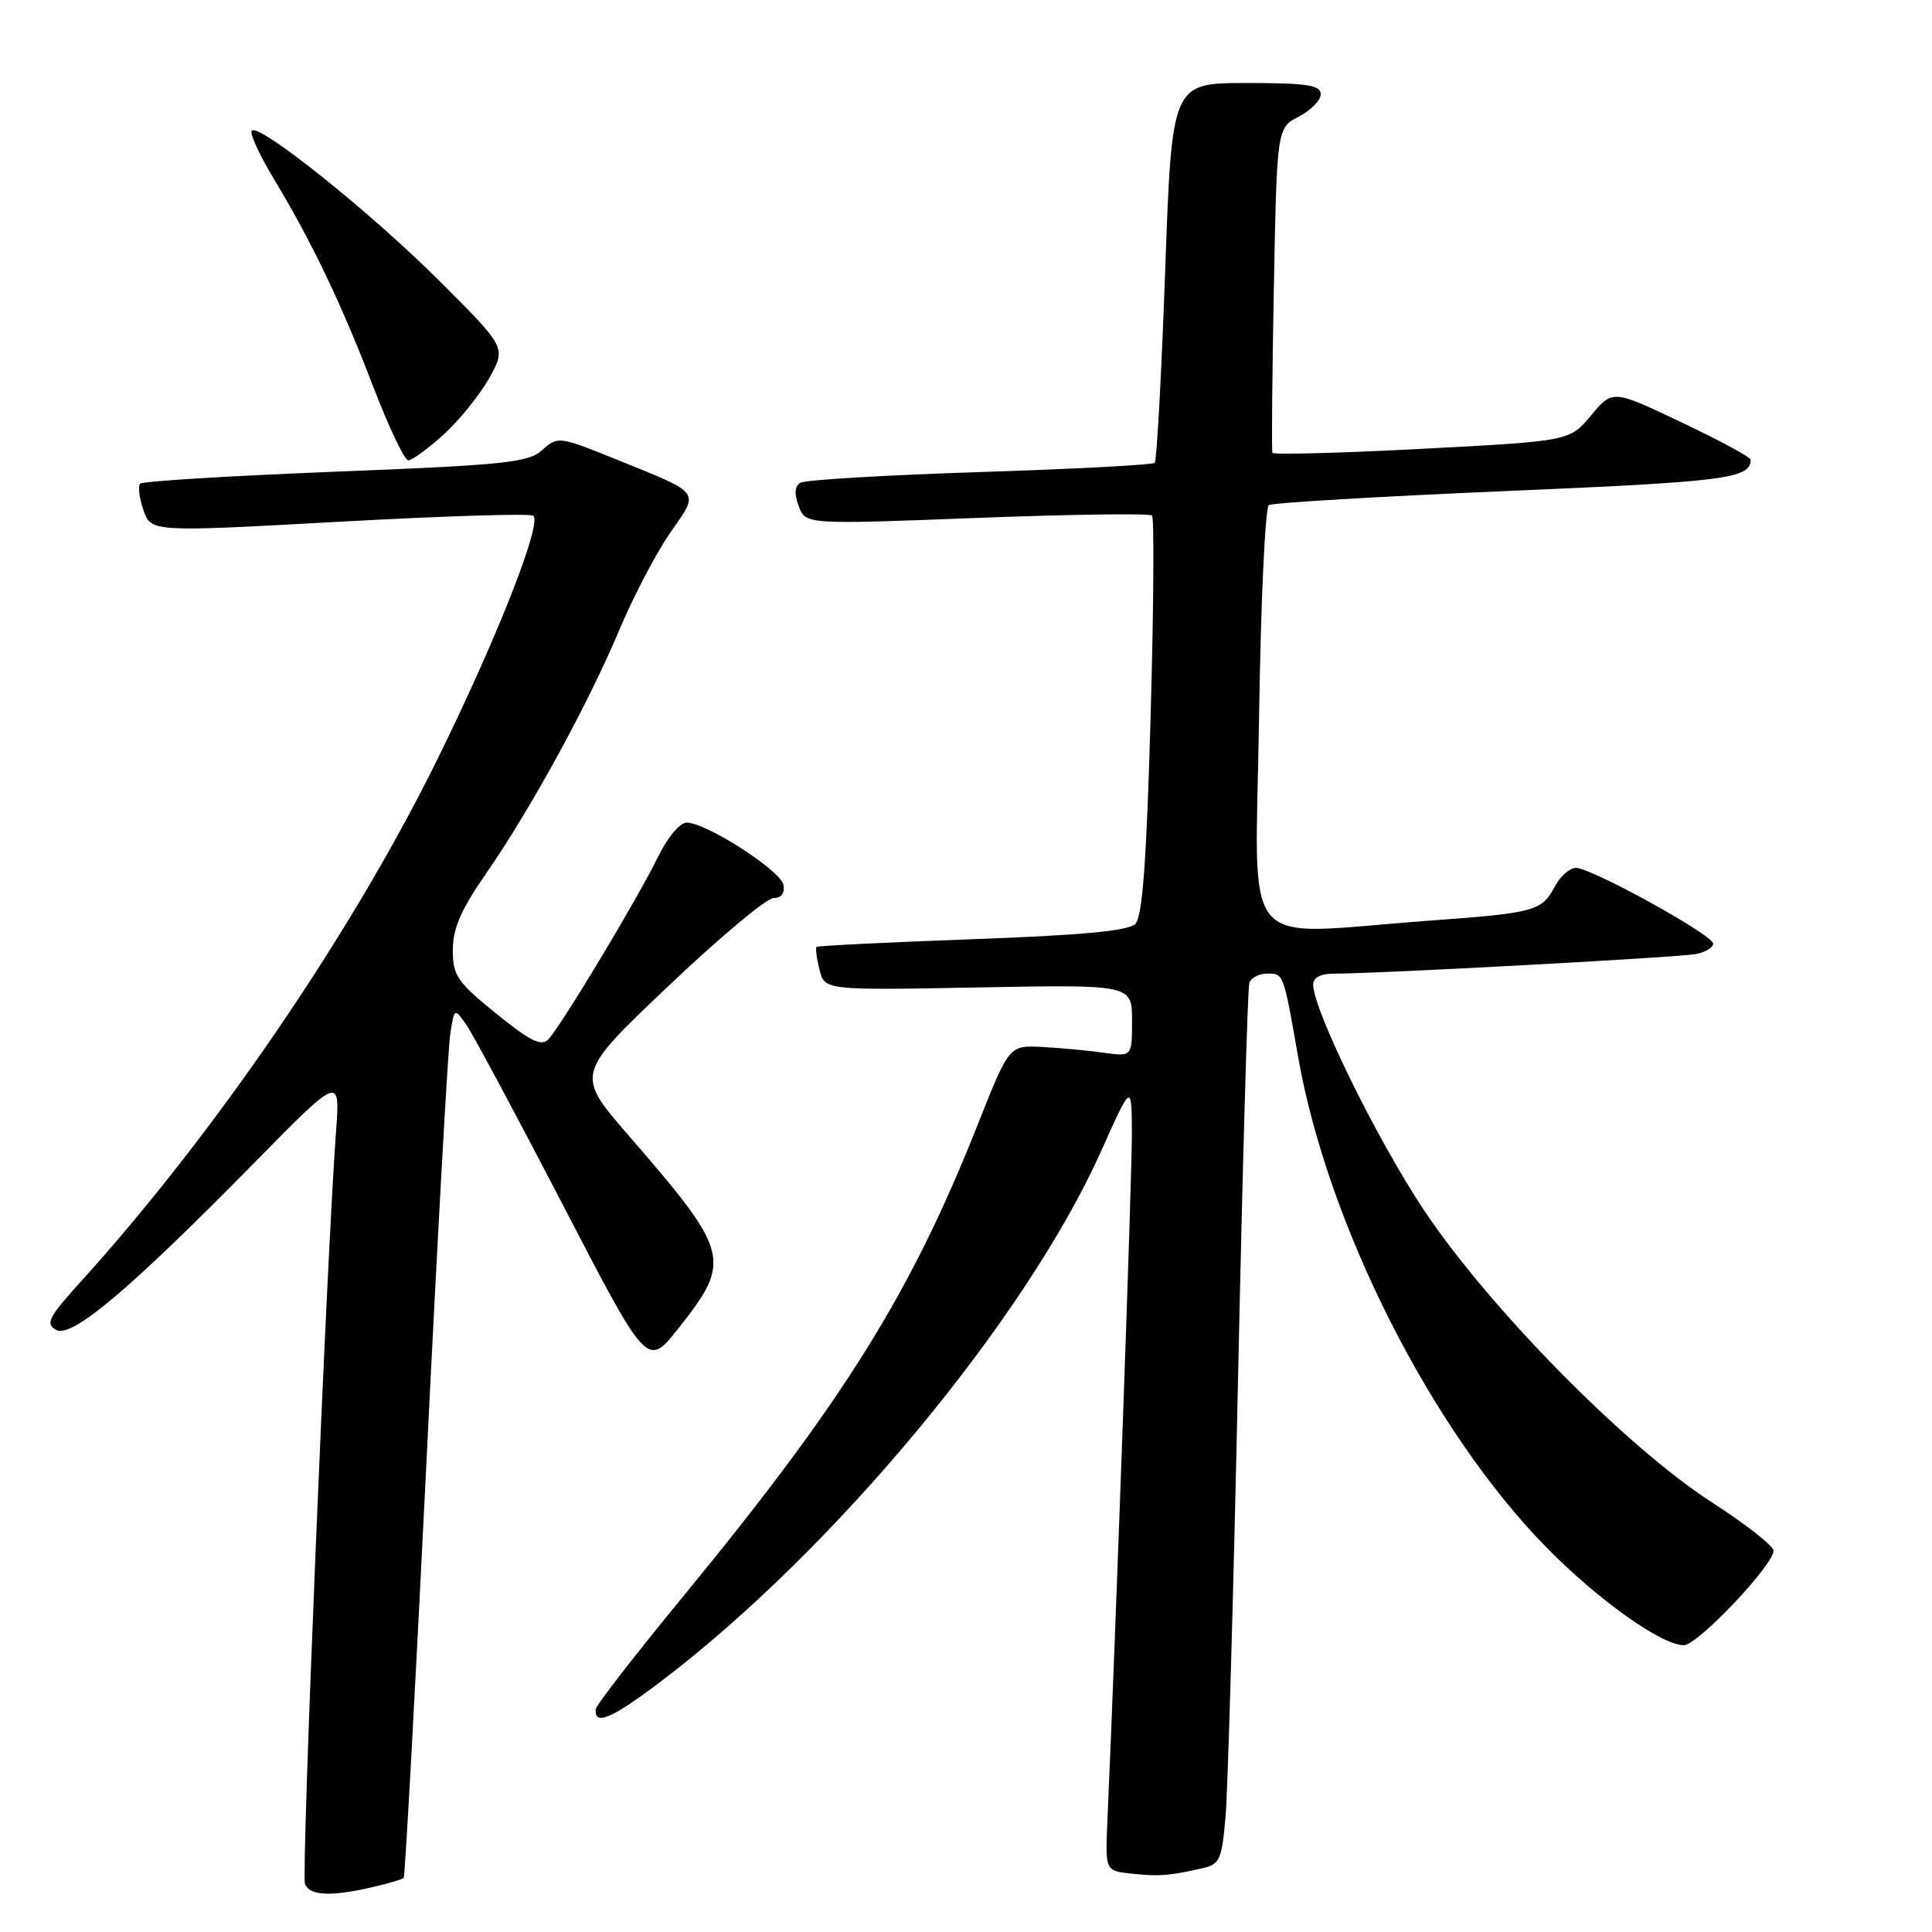 <?xml version="1.0" encoding="UTF-8" standalone="no"?>
<!DOCTYPE svg PUBLIC "-//W3C//DTD SVG 1.1//EN" "http://www.w3.org/Graphics/SVG/1.1/DTD/svg11.dtd" >
<svg xmlns="http://www.w3.org/2000/svg" xmlns:xlink="http://www.w3.org/1999/xlink" version="1.1" viewBox="0 0 256 256">
 <g >
 <path fill="currentColor"
d=" M 49.33 250.06 C 51.44 249.57 53.31 249.02 53.49 248.84 C 53.67 248.65 55.01 224.20 56.47 194.50 C 57.92 164.80 59.36 138.93 59.66 137.00 C 60.21 133.50 60.21 133.50 61.86 135.90 C 62.76 137.22 68.51 147.95 74.64 159.76 C 85.77 181.23 85.77 181.23 89.89 176.02 C 97.02 167.00 96.77 166.00 83.26 150.42 C 76.26 142.34 76.26 142.34 88.55 130.67 C 95.31 124.25 101.58 119.00 102.49 119.00 C 103.53 119.00 104.02 118.35 103.81 117.25 C 103.44 115.35 93.58 109.00 90.99 109.00 C 90.09 109.00 88.44 110.97 87.19 113.54 C 84.56 118.97 74.32 135.99 72.65 137.73 C 71.73 138.69 70.23 137.94 65.74 134.30 C 60.59 130.13 60.00 129.27 60.00 125.88 C 60.00 123.04 61.09 120.53 64.37 115.80 C 70.25 107.34 77.95 93.27 82.05 83.50 C 83.89 79.10 86.93 73.30 88.79 70.62 C 92.71 64.98 93.08 65.50 81.72 60.90 C 74.08 57.81 73.90 57.78 71.87 59.62 C 70.03 61.29 67.00 61.61 44.48 62.50 C 30.56 63.05 18.90 63.76 18.58 64.09 C 18.26 64.41 18.45 65.99 19.01 67.59 C 20.02 70.51 20.02 70.51 45.05 69.13 C 58.82 68.37 70.35 68.01 70.68 68.34 C 71.80 69.47 65.90 84.46 58.01 100.50 C 46.69 123.52 28.52 150.16 10.67 169.86 C 6.43 174.55 5.99 175.41 7.43 176.22 C 9.49 177.37 17.16 170.90 33.77 154.00 C 45.08 142.50 45.08 142.50 44.52 150.00 C 43.29 166.64 39.91 248.33 40.41 249.62 C 41.01 251.20 43.83 251.34 49.33 250.06 Z  M 159.17 247.59 C 161.64 247.05 161.88 246.52 162.39 240.75 C 162.69 237.31 163.44 211.32 164.04 183.00 C 164.64 154.68 165.32 130.94 165.54 130.25 C 165.76 129.56 166.84 129.00 167.95 129.00 C 170.08 129.00 170.07 128.95 172.00 140.00 C 175.92 162.33 189.73 189.61 204.96 205.09 C 211.80 212.04 220.18 218.00 223.12 218.00 C 224.94 218.00 235.00 207.39 235.00 205.47 C 235.00 204.84 231.29 201.94 226.75 199.01 C 215.42 191.69 197.28 173.26 188.65 160.30 C 182.43 150.95 174.00 133.78 174.00 130.45 C 174.00 129.53 175.01 129.01 176.75 129.01 C 182.19 129.04 222.55 126.86 224.75 126.41 C 225.99 126.17 227.00 125.54 227.00 125.03 C 227.00 123.90 210.88 115.00 208.82 115.00 C 208.00 115.00 206.75 116.10 206.03 117.45 C 204.26 120.75 203.44 120.97 189.03 122.02 C 163.82 123.87 166.35 126.93 166.83 95.25 C 167.05 79.99 167.64 67.24 168.13 66.93 C 168.62 66.62 182.86 65.78 199.76 65.06 C 228.66 63.83 231.92 63.42 231.98 60.92 C 231.99 60.59 227.88 58.37 222.84 55.98 C 213.68 51.62 213.68 51.62 210.83 55.04 C 207.98 58.45 207.98 58.45 188.39 59.47 C 177.62 60.04 168.71 60.27 168.60 60.00 C 168.48 59.73 168.57 49.93 168.79 38.22 C 169.20 16.95 169.20 16.95 172.10 15.45 C 173.70 14.62 175.00 13.29 175.00 12.47 C 175.00 11.27 173.16 11.00 165.14 11.00 C 155.28 11.00 155.28 11.00 154.39 35.92 C 153.90 49.62 153.28 61.06 153.00 61.33 C 152.72 61.60 142.30 62.15 129.84 62.55 C 117.37 62.95 106.67 63.59 106.05 63.97 C 105.29 64.44 105.22 65.45 105.84 67.08 C 106.76 69.50 106.76 69.50 129.43 68.63 C 141.89 68.15 152.34 68.01 152.65 68.31 C 152.95 68.62 152.87 80.62 152.46 95.00 C 151.92 114.24 151.38 121.47 150.43 122.43 C 149.51 123.35 143.28 123.93 128.82 124.45 C 117.64 124.86 108.37 125.32 108.20 125.47 C 108.04 125.63 108.21 126.99 108.59 128.49 C 109.27 131.22 109.27 131.22 129.64 130.84 C 150.00 130.46 150.00 130.46 150.00 135.24 C 150.00 140.02 150.00 140.02 146.25 139.49 C 144.19 139.20 140.52 138.86 138.11 138.73 C 133.72 138.50 133.72 138.50 129.56 149.00 C 120.67 171.44 111.81 185.63 90.55 211.50 C 84.22 219.20 78.99 225.94 78.94 226.47 C 78.73 228.72 81.03 227.75 87.48 222.87 C 110.42 205.50 135.93 174.78 145.92 152.50 C 149.95 143.50 149.95 143.50 149.98 150.24 C 150.00 155.79 147.87 215.53 146.74 241.20 C 146.44 247.91 146.44 247.91 149.97 248.27 C 153.66 248.65 154.76 248.57 159.17 247.59 Z  M 58.76 57.60 C 60.82 55.73 63.55 52.37 64.80 50.14 C 67.09 46.07 67.09 46.07 58.29 37.29 C 49.18 28.18 34.36 16.31 33.36 17.31 C 33.04 17.62 34.36 20.50 36.28 23.69 C 41.34 32.09 45.20 40.16 49.46 51.25 C 51.52 56.61 53.61 61.00 54.10 61.00 C 54.59 61.00 56.69 59.47 58.76 57.60 Z "/>
</g>
</svg>